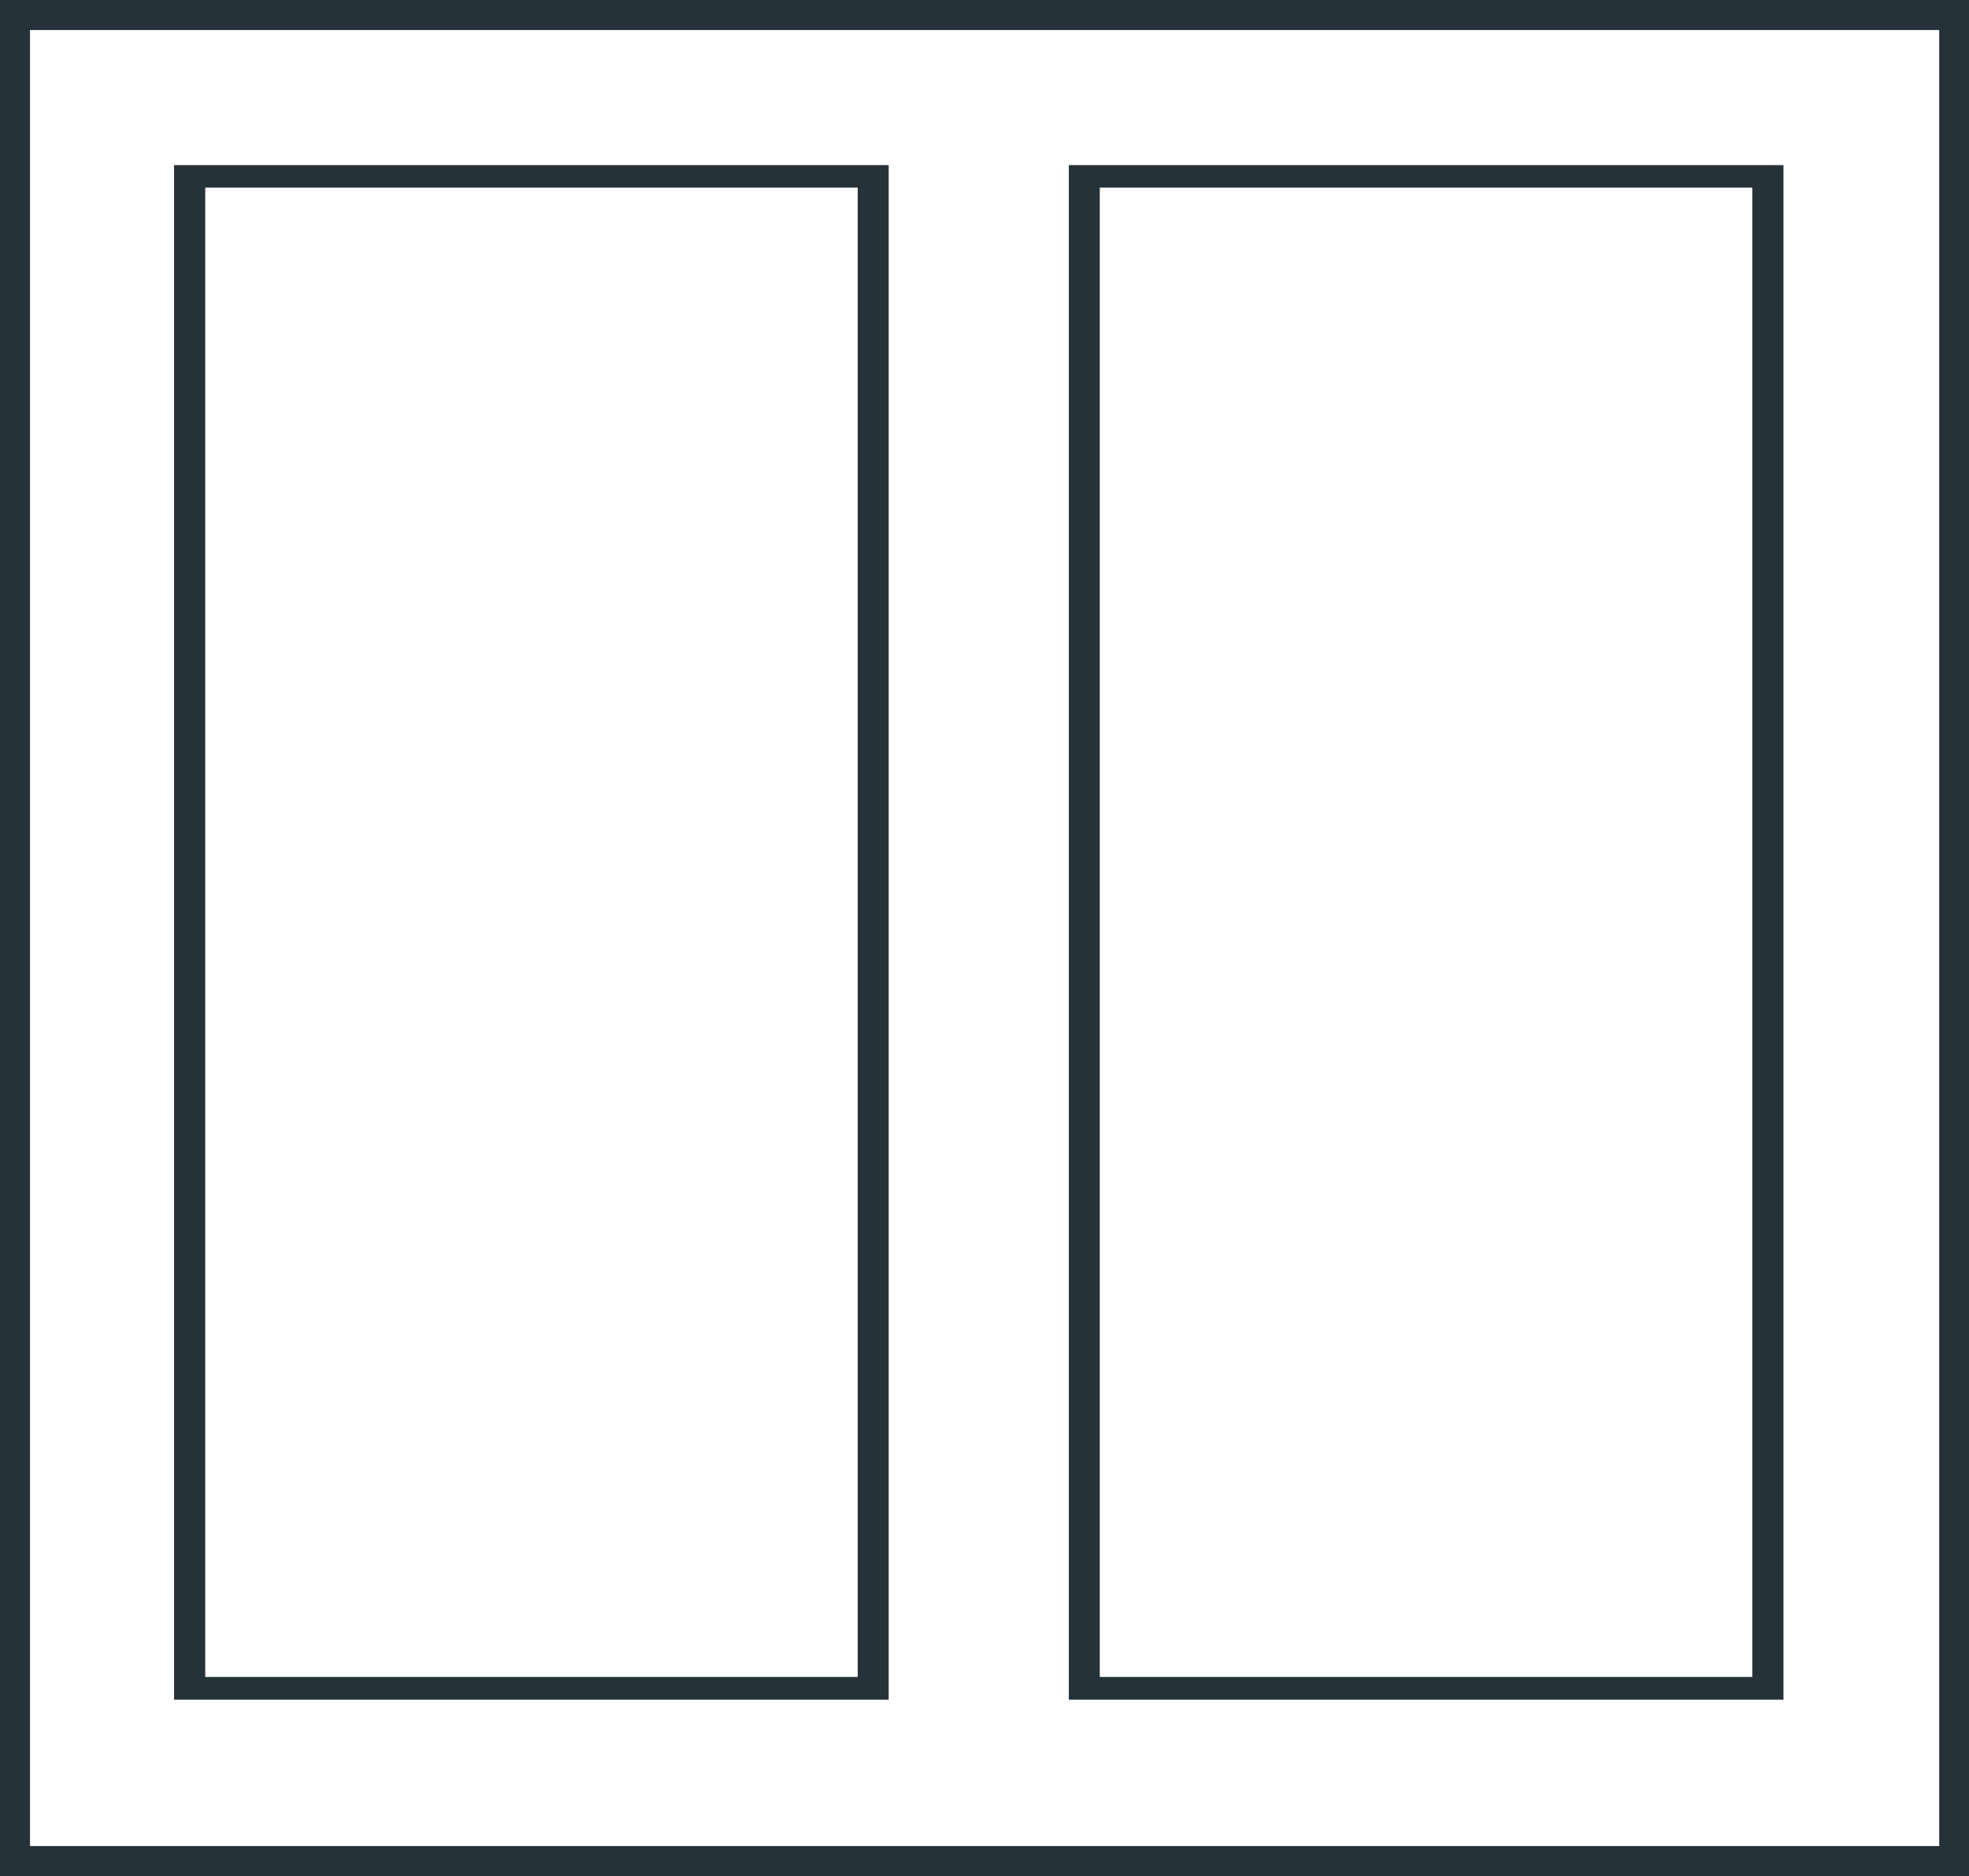 <svg xmlns="http://www.w3.org/2000/svg" width="83.95" height="80" viewBox="0 0 83.95 80"><title>две-створки</title><g id="Слой_2" data-name="Слой 2"><g id="Слой_1-2" data-name="Слой 1"><rect width="83.95" height="80" fill="#263239"/><rect x="1.28" y="1.28" width="81.4" height="77.43" fill="#ffffff"/><rect x="7.42" y="7.04" width="30.47" height="65.43" fill="#263239"/><rect x="8.75" y="8" width="27.82" height="63.5" fill="#fff"/><rect x="45.57" y="7.04" width="30.47" height="65.43" fill="#263239"/><rect x="46.89" y="8" width="27.82" height="63.5" fill="#fff"/></g></g></svg>
